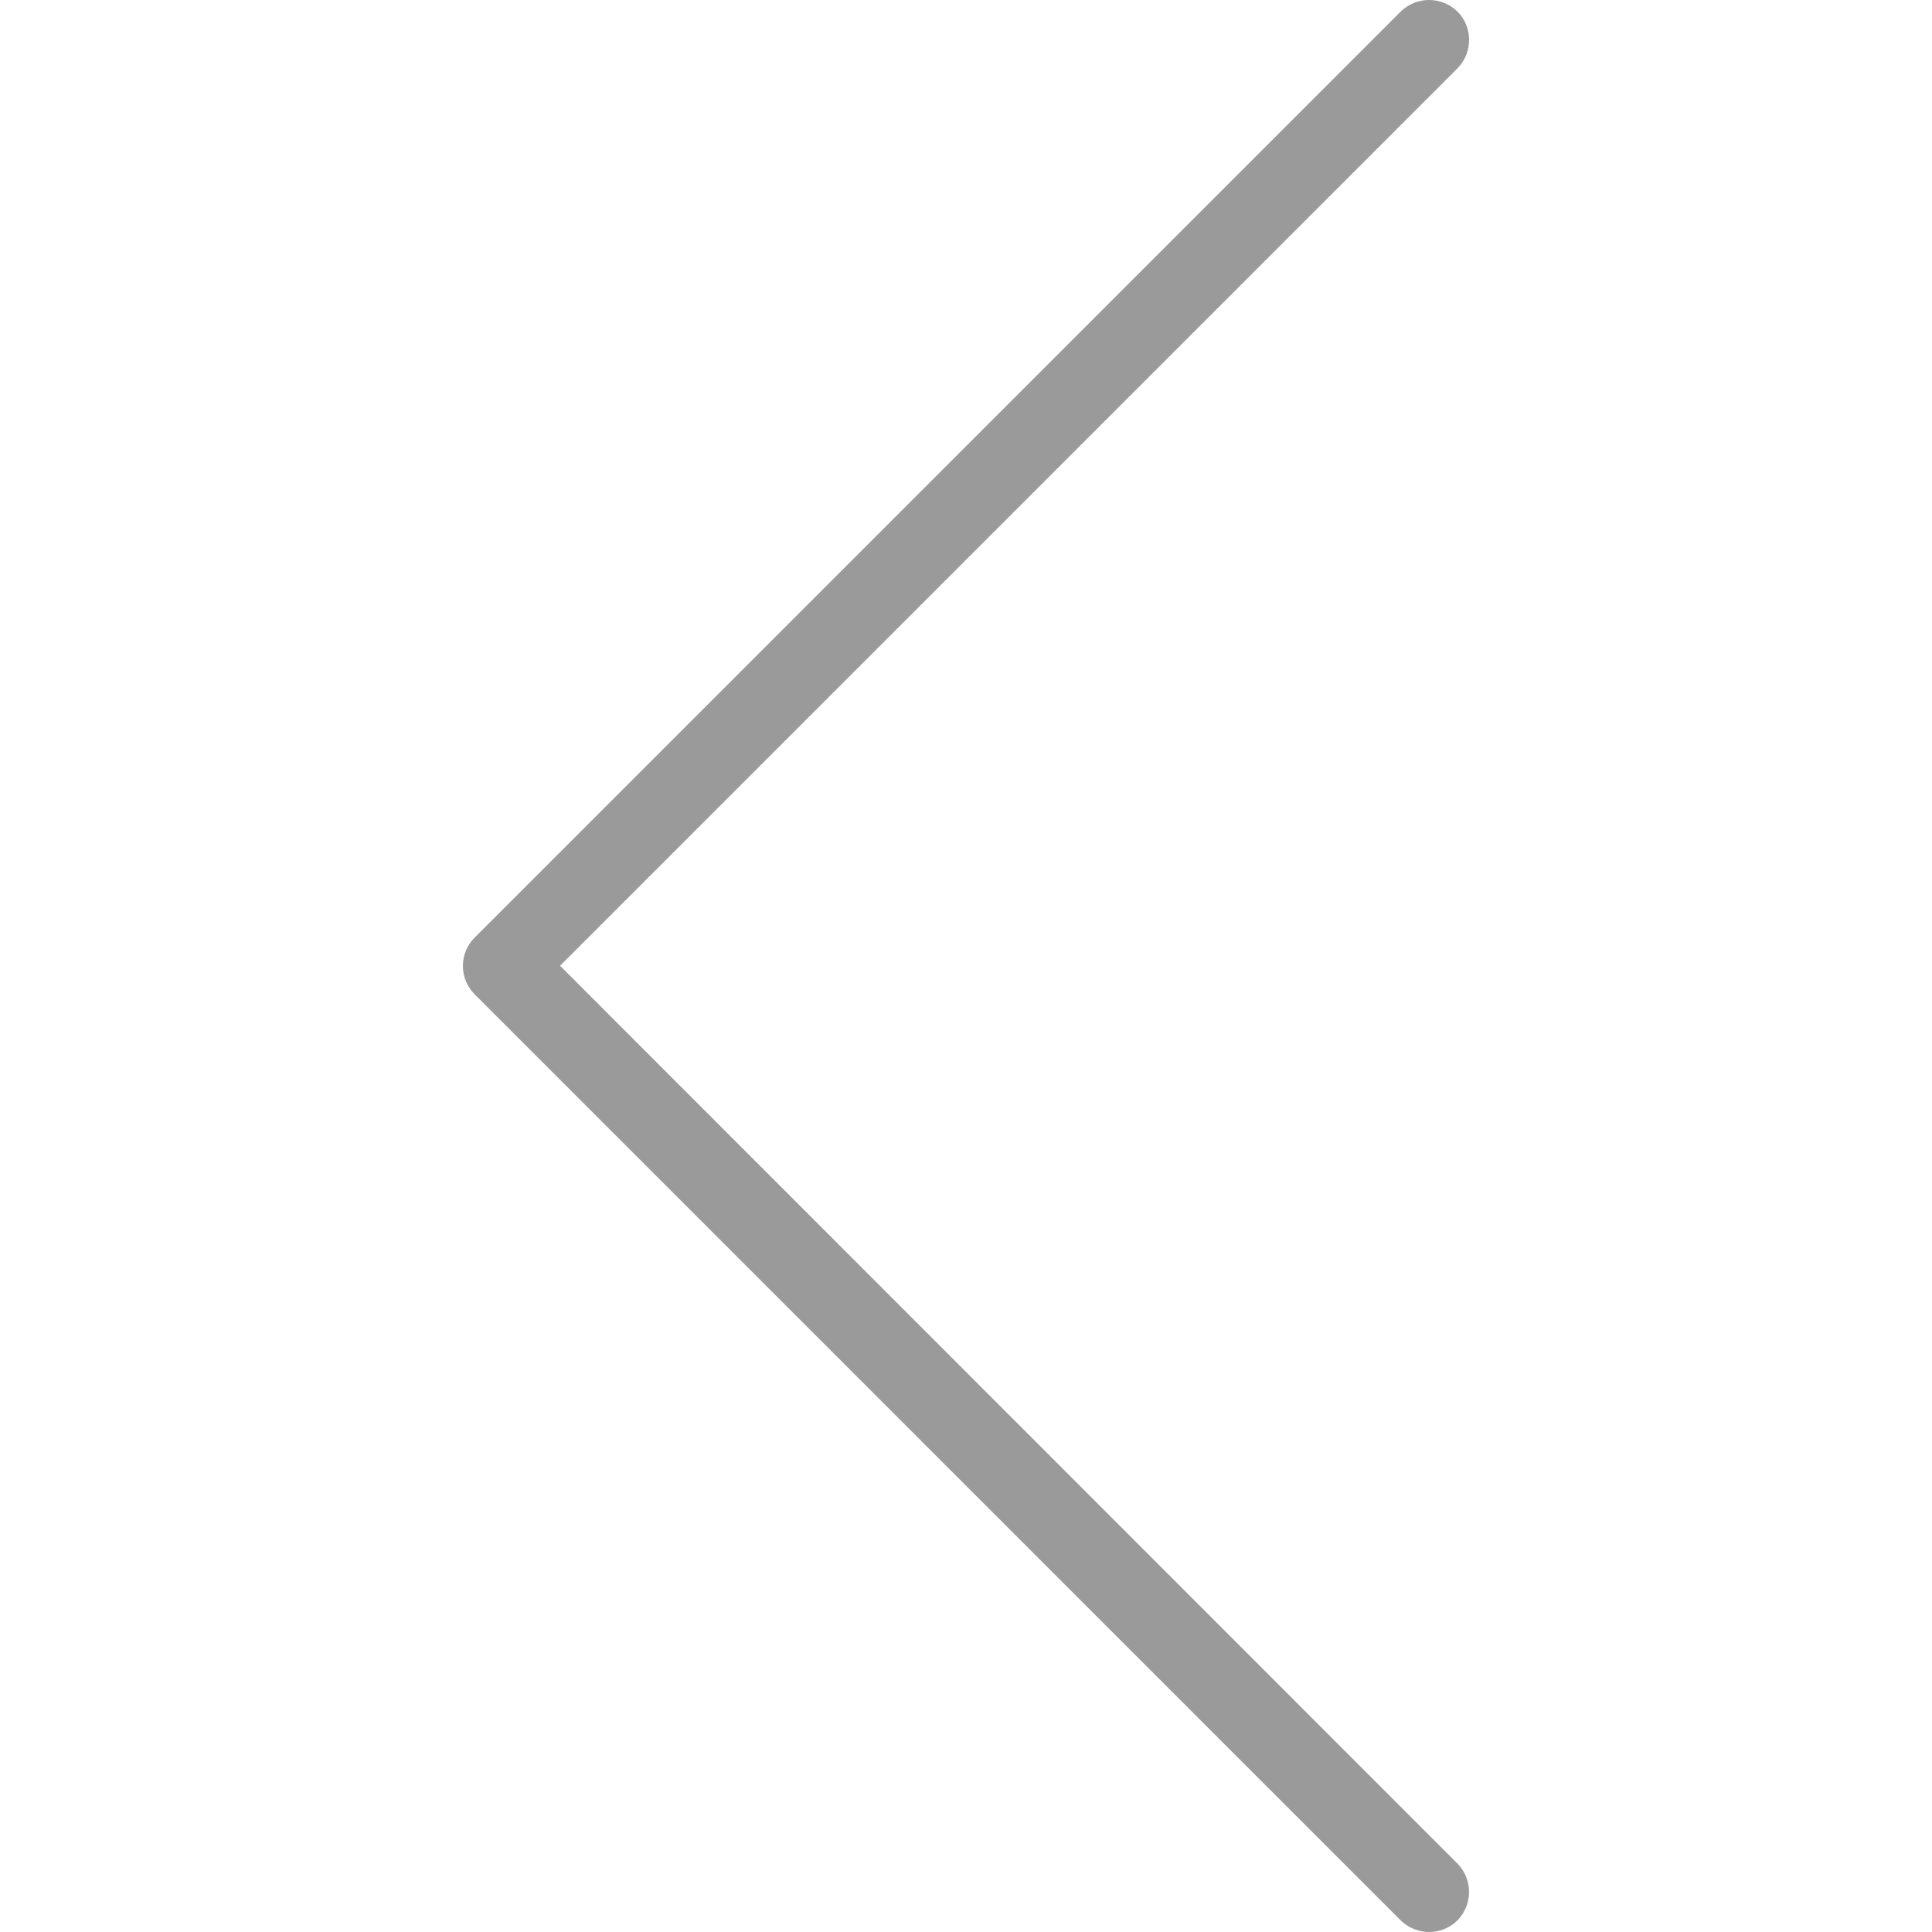 <svg enable-background="new 0 0 511.641 511.641" height="512" viewBox="0 0 511.641 511.641" width="512" xmlns="http://www.w3.org/2000/svg"><path d="m148.32 255.76 237.76-237.76c4.053-4.267 3.947-10.987-.213-15.04-4.16-3.947-10.667-3.947-14.827 0l-245.333 245.333c-4.16 4.16-4.16 10.88 0 15.04l245.333 245.334c4.267 4.053 10.987 3.947 15.04-.213 3.947-4.16 3.947-10.667 0-14.827z" fill="#9a9a9a"/></svg>